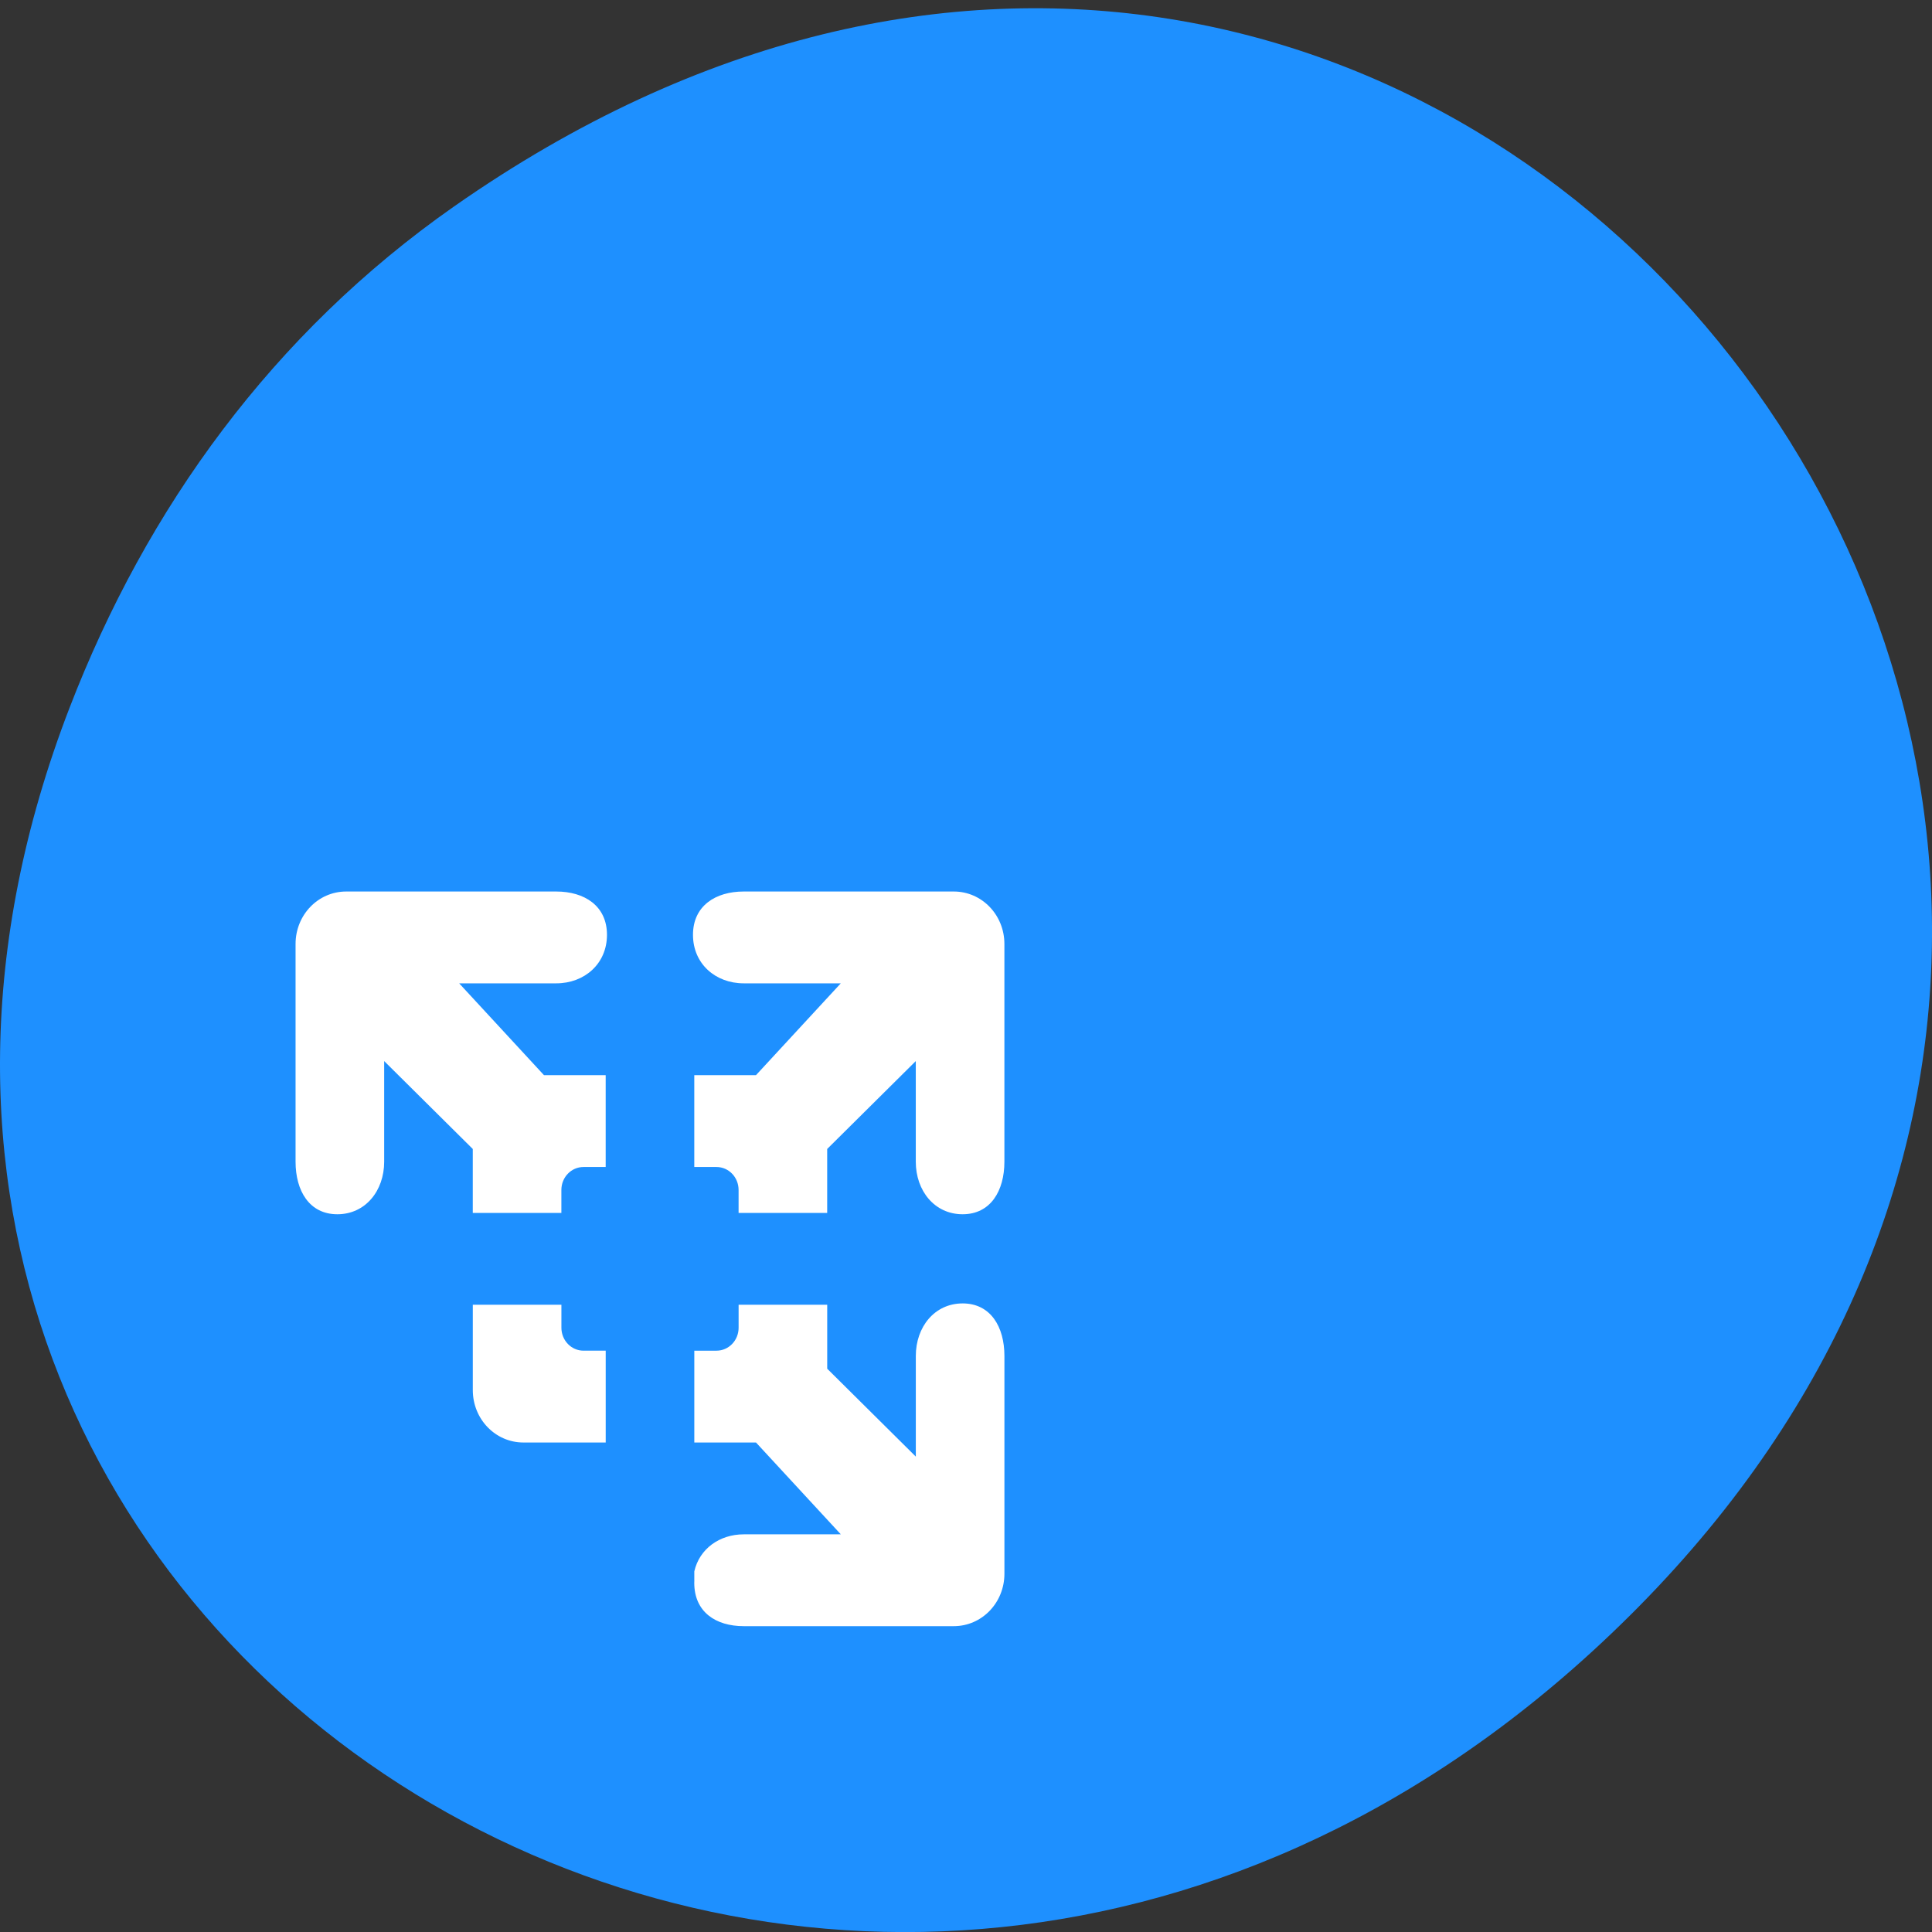 <svg xmlns="http://www.w3.org/2000/svg" viewBox="0 0 256 256"><rect x="0" y="0" width="256" height="256" fill="#333333" stroke="none"/><defs><clipPath><path d="m 27.707 56.824 h 82.29 v 139.69 h -82.29"/></clipPath><clipPath><path d="m 74 56.824 h 129 v 139.69 h -129"/></clipPath><clipPath><path d="m 148 97 h 77.63 v 24 h -77.62"/></clipPath><clipPath><path d="m 171 132 h 54.625 v 24 h -54.625"/></clipPath></defs><path d="m 60.17 27.353 c 130.93 -91.66 263.6 77.62 156.91 185.6 -100.51 101.74 -256.68 7.417 -207.86 -119.18 10.185 -26.414 26.914 -49.591 50.948 -66.42 z" fill="#1e90ff" color="#000"/><path d="m 45.871 118.13 c -3.717 0 -6.707 3.099 -6.707 6.951 v 28.851 c 0 3.852 1.821 6.963 5.538 6.963 3.717 0 6.203 -3.111 6.203 -6.963 v -13.334 l 11.74 11.647 v 8.472 h 11.74 v -3.042 c 0 -1.685 1.309 -3.042 2.935 -3.042 h 2.935 v -12.168 h -8.175 l -11.238 -12.168 h 12.866 c 3.717 0 6.719 -2.576 6.719 -6.428 0 -3.852 -3 -5.739 -6.719 -5.739 z m 52.672 0 c -3.717 0 -6.719 1.887 -6.719 5.739 0 3.852 3 6.428 6.719 6.428 h 12.866 l -11.238 12.168 h -8.175 v 12.168 h 2.935 c 1.626 0 2.935 1.357 2.935 3.042 v 3.042 h 11.74 v -8.472 l 11.74 -11.647 v 13.334 c 0 3.852 2.486 6.963 6.203 6.963 3.717 0 5.538 -3.111 5.538 -6.963 v -28.851 c 0 -3.852 -2.991 -6.951 -6.707 -6.951 z m 29.01 54.58 c -3.717 0 -6.203 3.111 -6.203 6.963 v 13.334 l -11.74 -11.647 v -8.472 h -11.74 v 3.042 c 0 1.685 -1.309 3.042 -2.935 3.042 h -2.935 v 12.168 h 8.175 l 11.238 12.168 h -12.866 c -3.201 0 -5.867 1.917 -6.547 4.907 v 1.176 h 0.006 c -0.006 0.116 -0.012 0.226 -0.012 0.344 0 3.852 2.836 5.739 6.552 5.739 h 27.838 c 3.717 0 6.707 -3.099 6.707 -6.951 v -28.851 c 0 -3.852 -1.821 -6.963 -5.538 -6.963 z m -64.905 0.178 v 11.3 c 0 3.852 2.99 6.951 6.707 6.951 h 10.904 v -12.168 h -2.935 c -1.626 0 -2.935 -1.357 -2.935 -3.042 v -3.042 z" fill="#fff" color="#6e6e6e"/></svg>